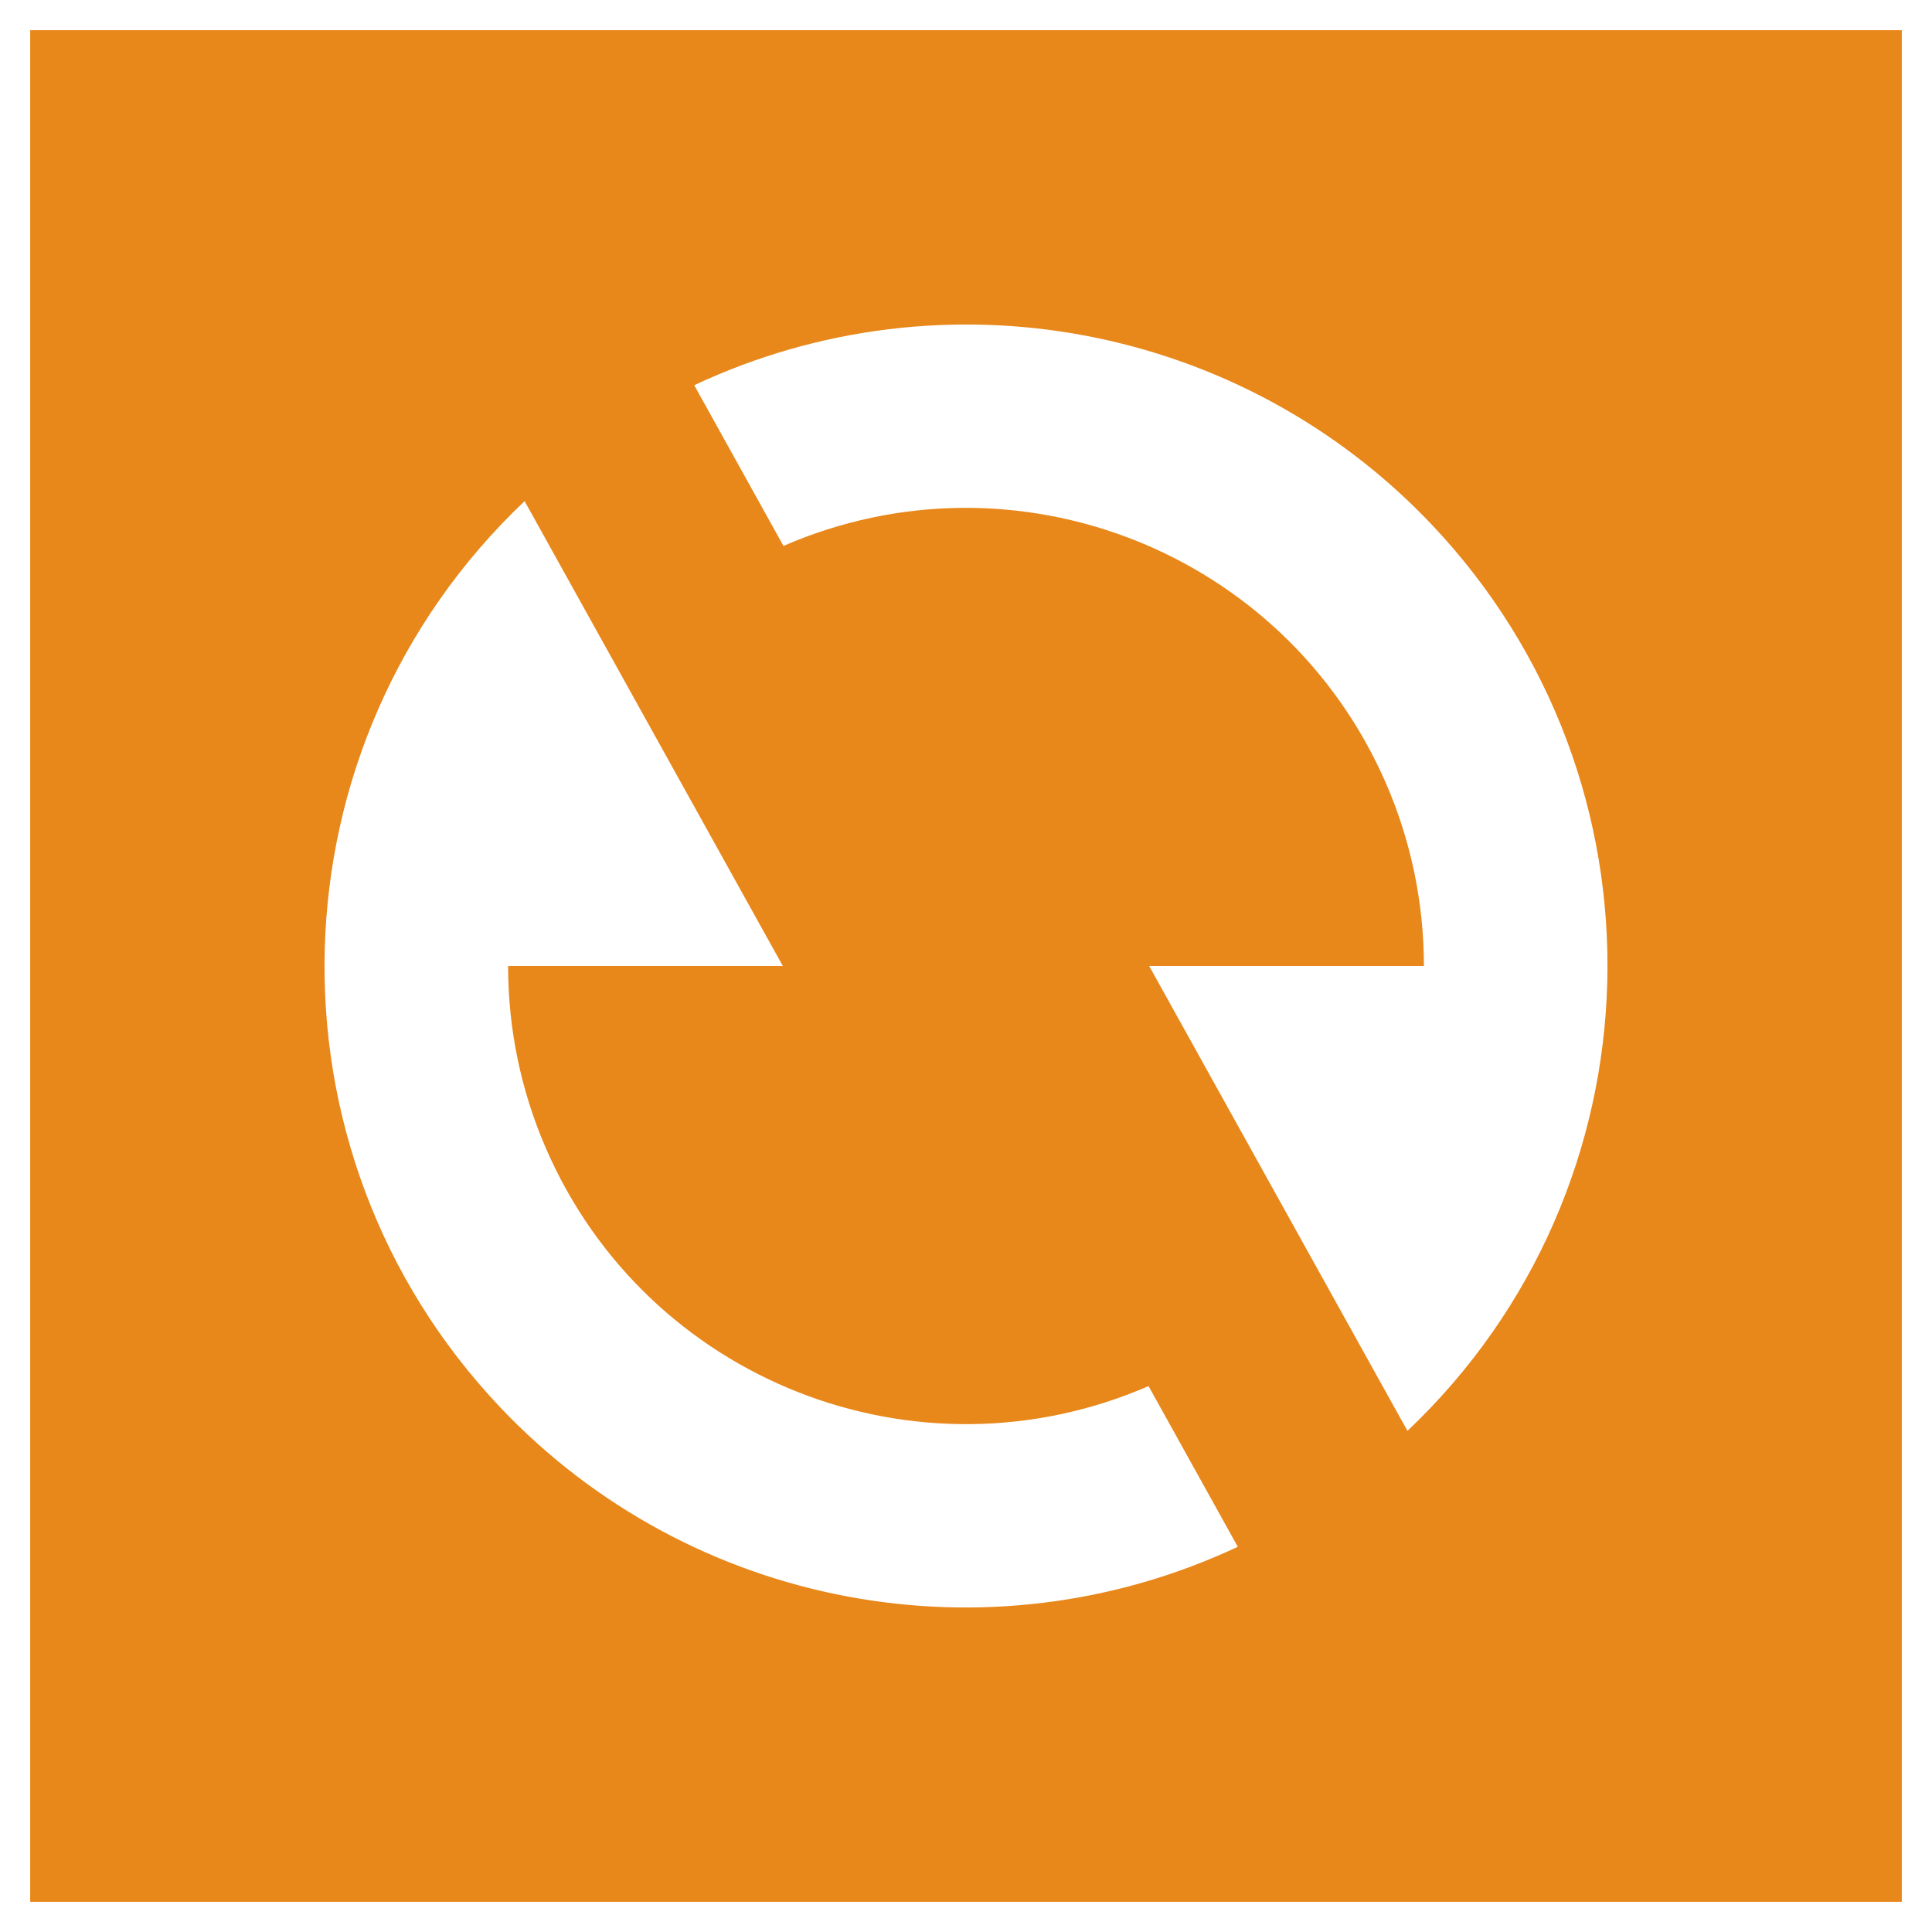 <?xml version="1.0" encoding="utf-8"?>
<!-- Generator: Adobe Illustrator 16.0.3, SVG Export Plug-In . SVG Version: 6.00 Build 0)  -->
<!DOCTYPE svg PUBLIC "-//W3C//DTD SVG 1.1//EN" "http://www.w3.org/Graphics/SVG/1.1/DTD/svg11.dtd">
<svg version="1.1" id="Layer_1" xmlns="http://www.w3.org/2000/svg" xmlns:xlink="http://www.w3.org/1999/xlink" x="0px" y="0px"
	 width="1280px" height="1280px" viewBox="0 0 1280 1280" enable-background="new 0 0 1280 1280" xml:space="preserve">
<path fill="#E8871A" d="M20,20v1240h1240V20H20z M331.474,932.471
	c-161.375-170.293-154.176-439.063,16.086-600.465L518.653,640H336.63
	c0,41.595,8.531,82.838,25.152,120.994c66.779,153.703,245.486,224.095,399.157,157.316
	l59.135,106.479C654.344,1102.529,457.418,1065.316,331.474,932.471z M932.475,947.998L761.354,640
	h182.023c0-41.595-8.531-82.833-25.121-120.995
	c-66.838-153.703-245.544-224.095-399.188-157.316l-59.134-106.479
	c165.729-77.74,362.688-40.528,488.6,92.318
	C1109.882,517.822,1102.709,786.593,932.475,947.998z"/>
</svg>
